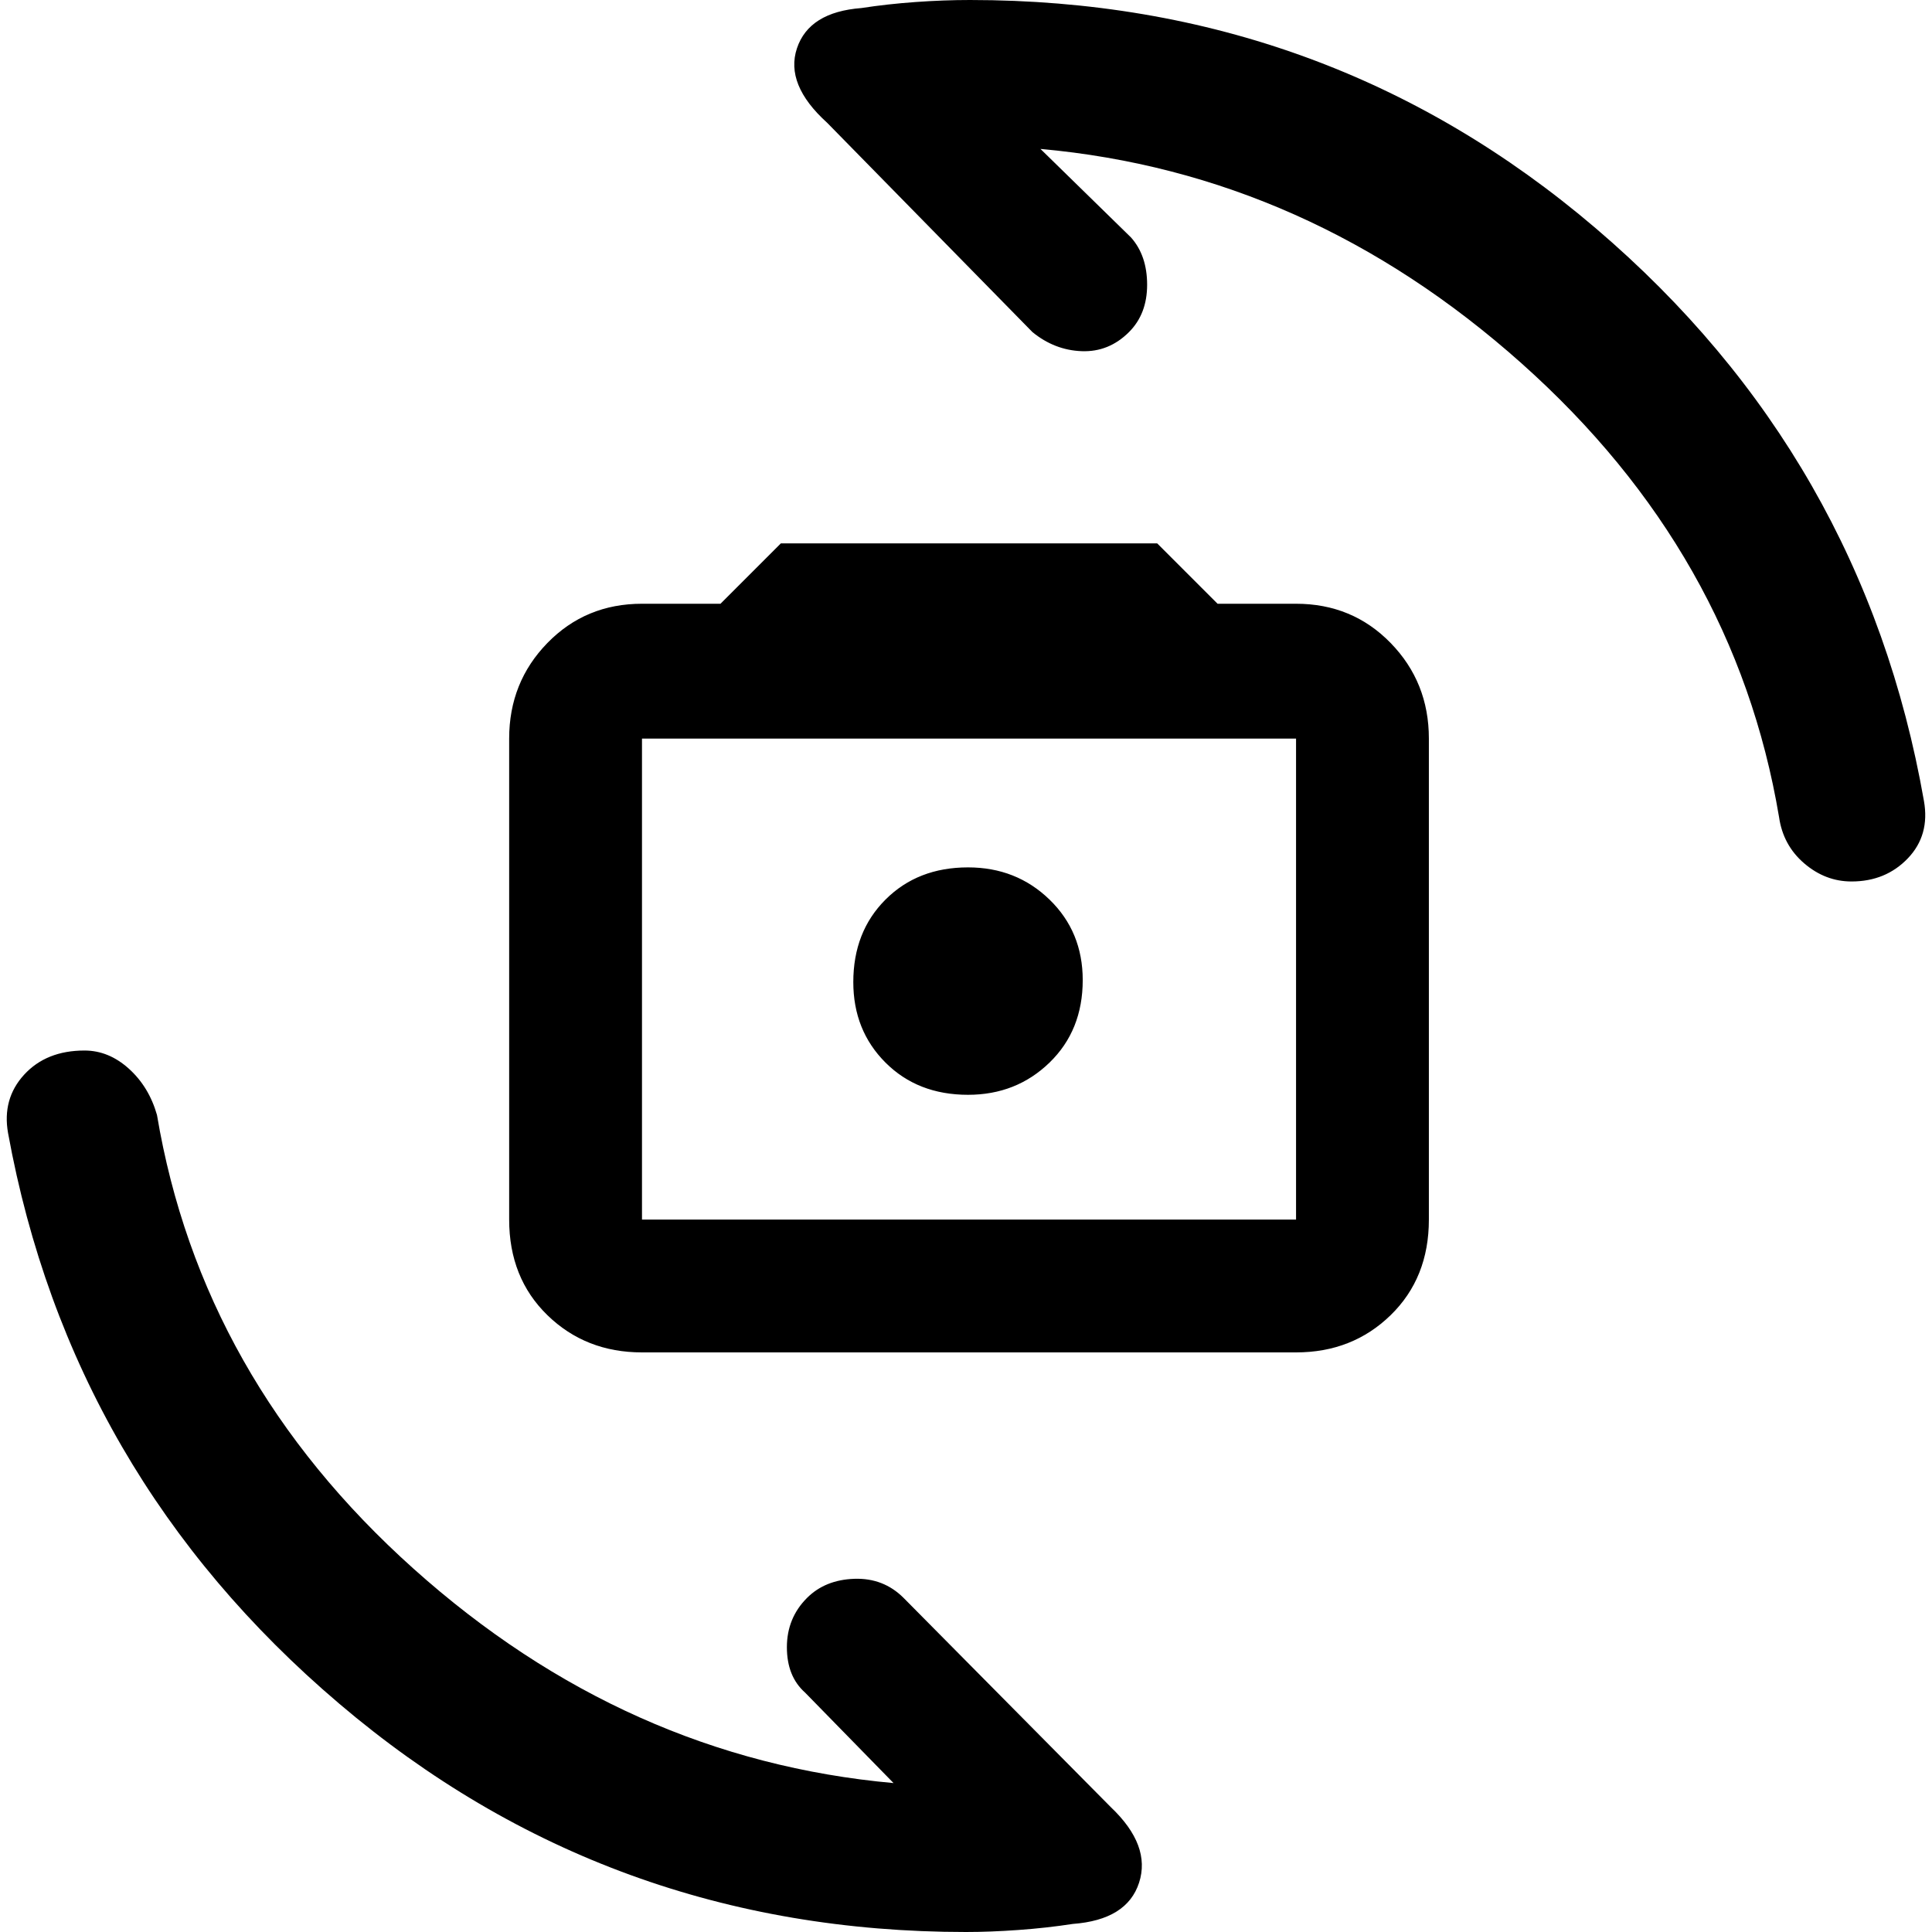 <svg xmlns="http://www.w3.org/2000/svg" height="48" width="48"><path d="M15.95 33.6Q14.55 33.6 13.6 32.675Q12.65 31.75 12.65 30.3V18.35Q12.65 16.95 13.6 15.975Q14.55 15 15.95 15H17.9L19.4 13.5H28.75L30.25 15H32.2Q33.6 15 34.55 15.975Q35.5 16.95 35.5 18.35V30.3Q35.5 31.75 34.55 32.675Q33.6 33.6 32.2 33.6ZM15.95 30.3H32.2Q32.2 30.3 32.2 30.3Q32.2 30.3 32.2 30.3V18.35Q32.2 18.35 32.2 18.35Q32.2 18.35 32.2 18.35H15.95Q15.95 18.35 15.95 18.35Q15.95 18.35 15.95 18.35V30.3Q15.95 30.3 15.95 30.3Q15.95 30.3 15.95 30.3ZM24.05 27.2Q25.25 27.2 26.075 26.4Q26.9 25.6 26.9 24.35Q26.9 23.15 26.075 22.35Q25.25 21.55 24.05 21.55Q22.8 21.55 22 22.35Q21.2 23.15 21.2 24.4Q21.2 25.6 22 26.4Q22.8 27.2 24.05 27.2ZM46 21.9Q45.35 21.9 44.825 21.45Q44.3 21 44.2 20.3Q43.1 13.75 37.8 9.025Q32.5 4.3 25.85 3.7L28.1 5.9Q28.5 6.35 28.5 7.075Q28.5 7.8 28.05 8.25Q27.55 8.75 26.875 8.725Q26.2 8.7 25.65 8.25L20.55 3.05Q19.5 2.1 19.8 1.2Q20.1 0.3 21.4 0.2Q22.05 0.1 22.75 0.05Q23.45 0 24.1 0Q33 0 39.65 5.675Q46.3 11.35 47.8 19.9Q47.95 20.75 47.4 21.325Q46.85 21.9 46 21.9ZM24 48Q15.1 48 8.425 42.325Q1.75 36.65 0.2 28.15Q0.05 27.3 0.6 26.7Q1.15 26.1 2.1 26.1Q2.7 26.1 3.2 26.55Q3.7 27 3.9 27.7Q5 34.25 10.275 38.975Q15.55 43.7 22.2 44.3L20 42.05Q19.55 41.65 19.55 40.925Q19.55 40.2 20.05 39.7Q20.5 39.25 21.225 39.225Q21.95 39.2 22.45 39.7L27.6 44.9Q28.6 45.85 28.3 46.775Q28 47.7 26.65 47.8Q26 47.9 25.3 47.95Q24.6 48 24 48ZM15.95 30.3Q15.95 30.3 15.95 30.3Q15.95 30.3 15.95 30.3V18.35Q15.95 18.35 15.95 18.35Q15.95 18.35 15.95 18.35Q15.95 18.35 15.95 18.35Q15.95 18.35 15.95 18.35V30.3Q15.95 30.3 15.95 30.3Q15.95 30.3 15.95 30.3Z"/></svg>